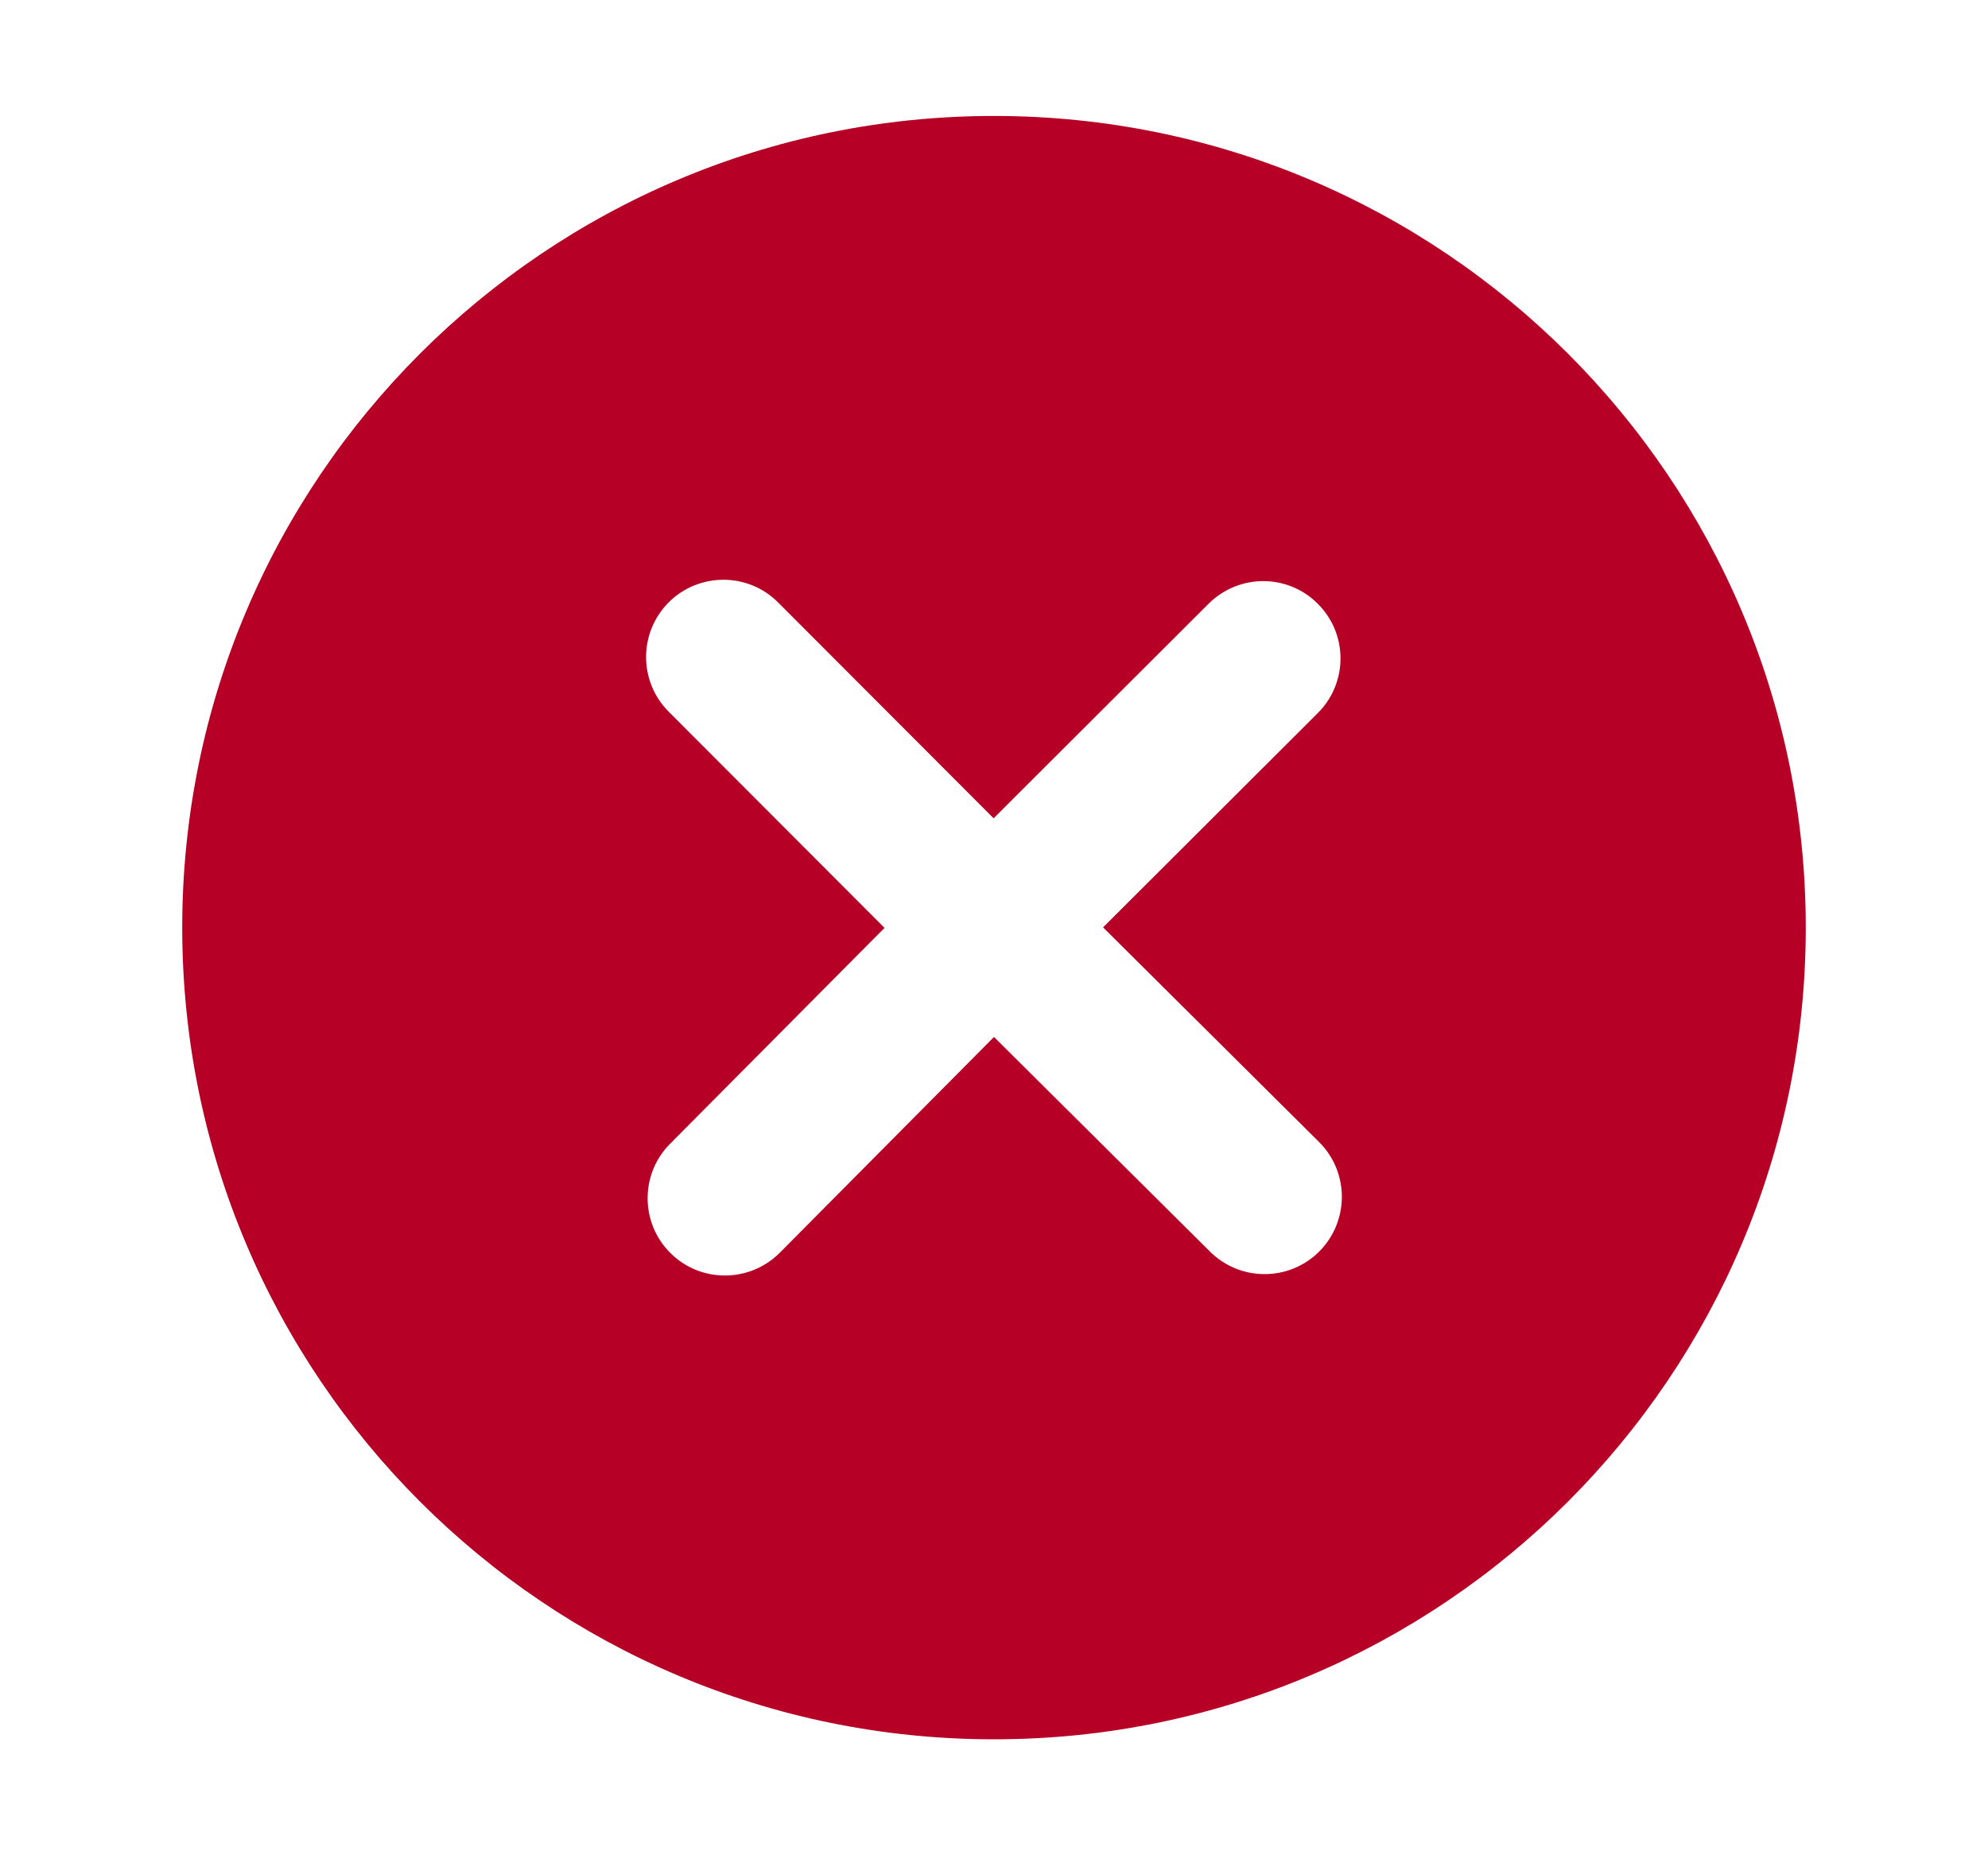 <svg width="15" height="14" viewBox="0 0 15 14" fill="none" xmlns="http://www.w3.org/2000/svg">
<path fill-rule="evenodd" clip-rule="evenodd" d="M7.5 13.125C10.883 13.125 13.625 10.383 13.625 7C13.625 3.617 10.883 0.875 7.5 0.875C4.117 0.875 1.375 3.617 1.375 7C1.375 10.383 4.117 13.125 7.5 13.125ZM5.046 4.545C5.274 4.318 5.644 4.318 5.871 4.546L7.497 6.175L9.119 4.556C9.348 4.328 9.717 4.328 9.944 4.557C10.172 4.785 10.171 5.154 9.943 5.381L8.323 6.998L9.953 8.618C10.181 8.845 10.182 9.214 9.955 9.443C9.728 9.671 9.359 9.672 9.13 9.445L7.5 7.825L5.884 9.453C5.657 9.681 5.287 9.683 5.059 9.456C4.83 9.229 4.829 8.859 5.056 8.631L6.674 7.002L5.045 5.37C4.818 5.142 4.818 4.773 5.046 4.545Z" fill="#B60025"/>
</svg>
